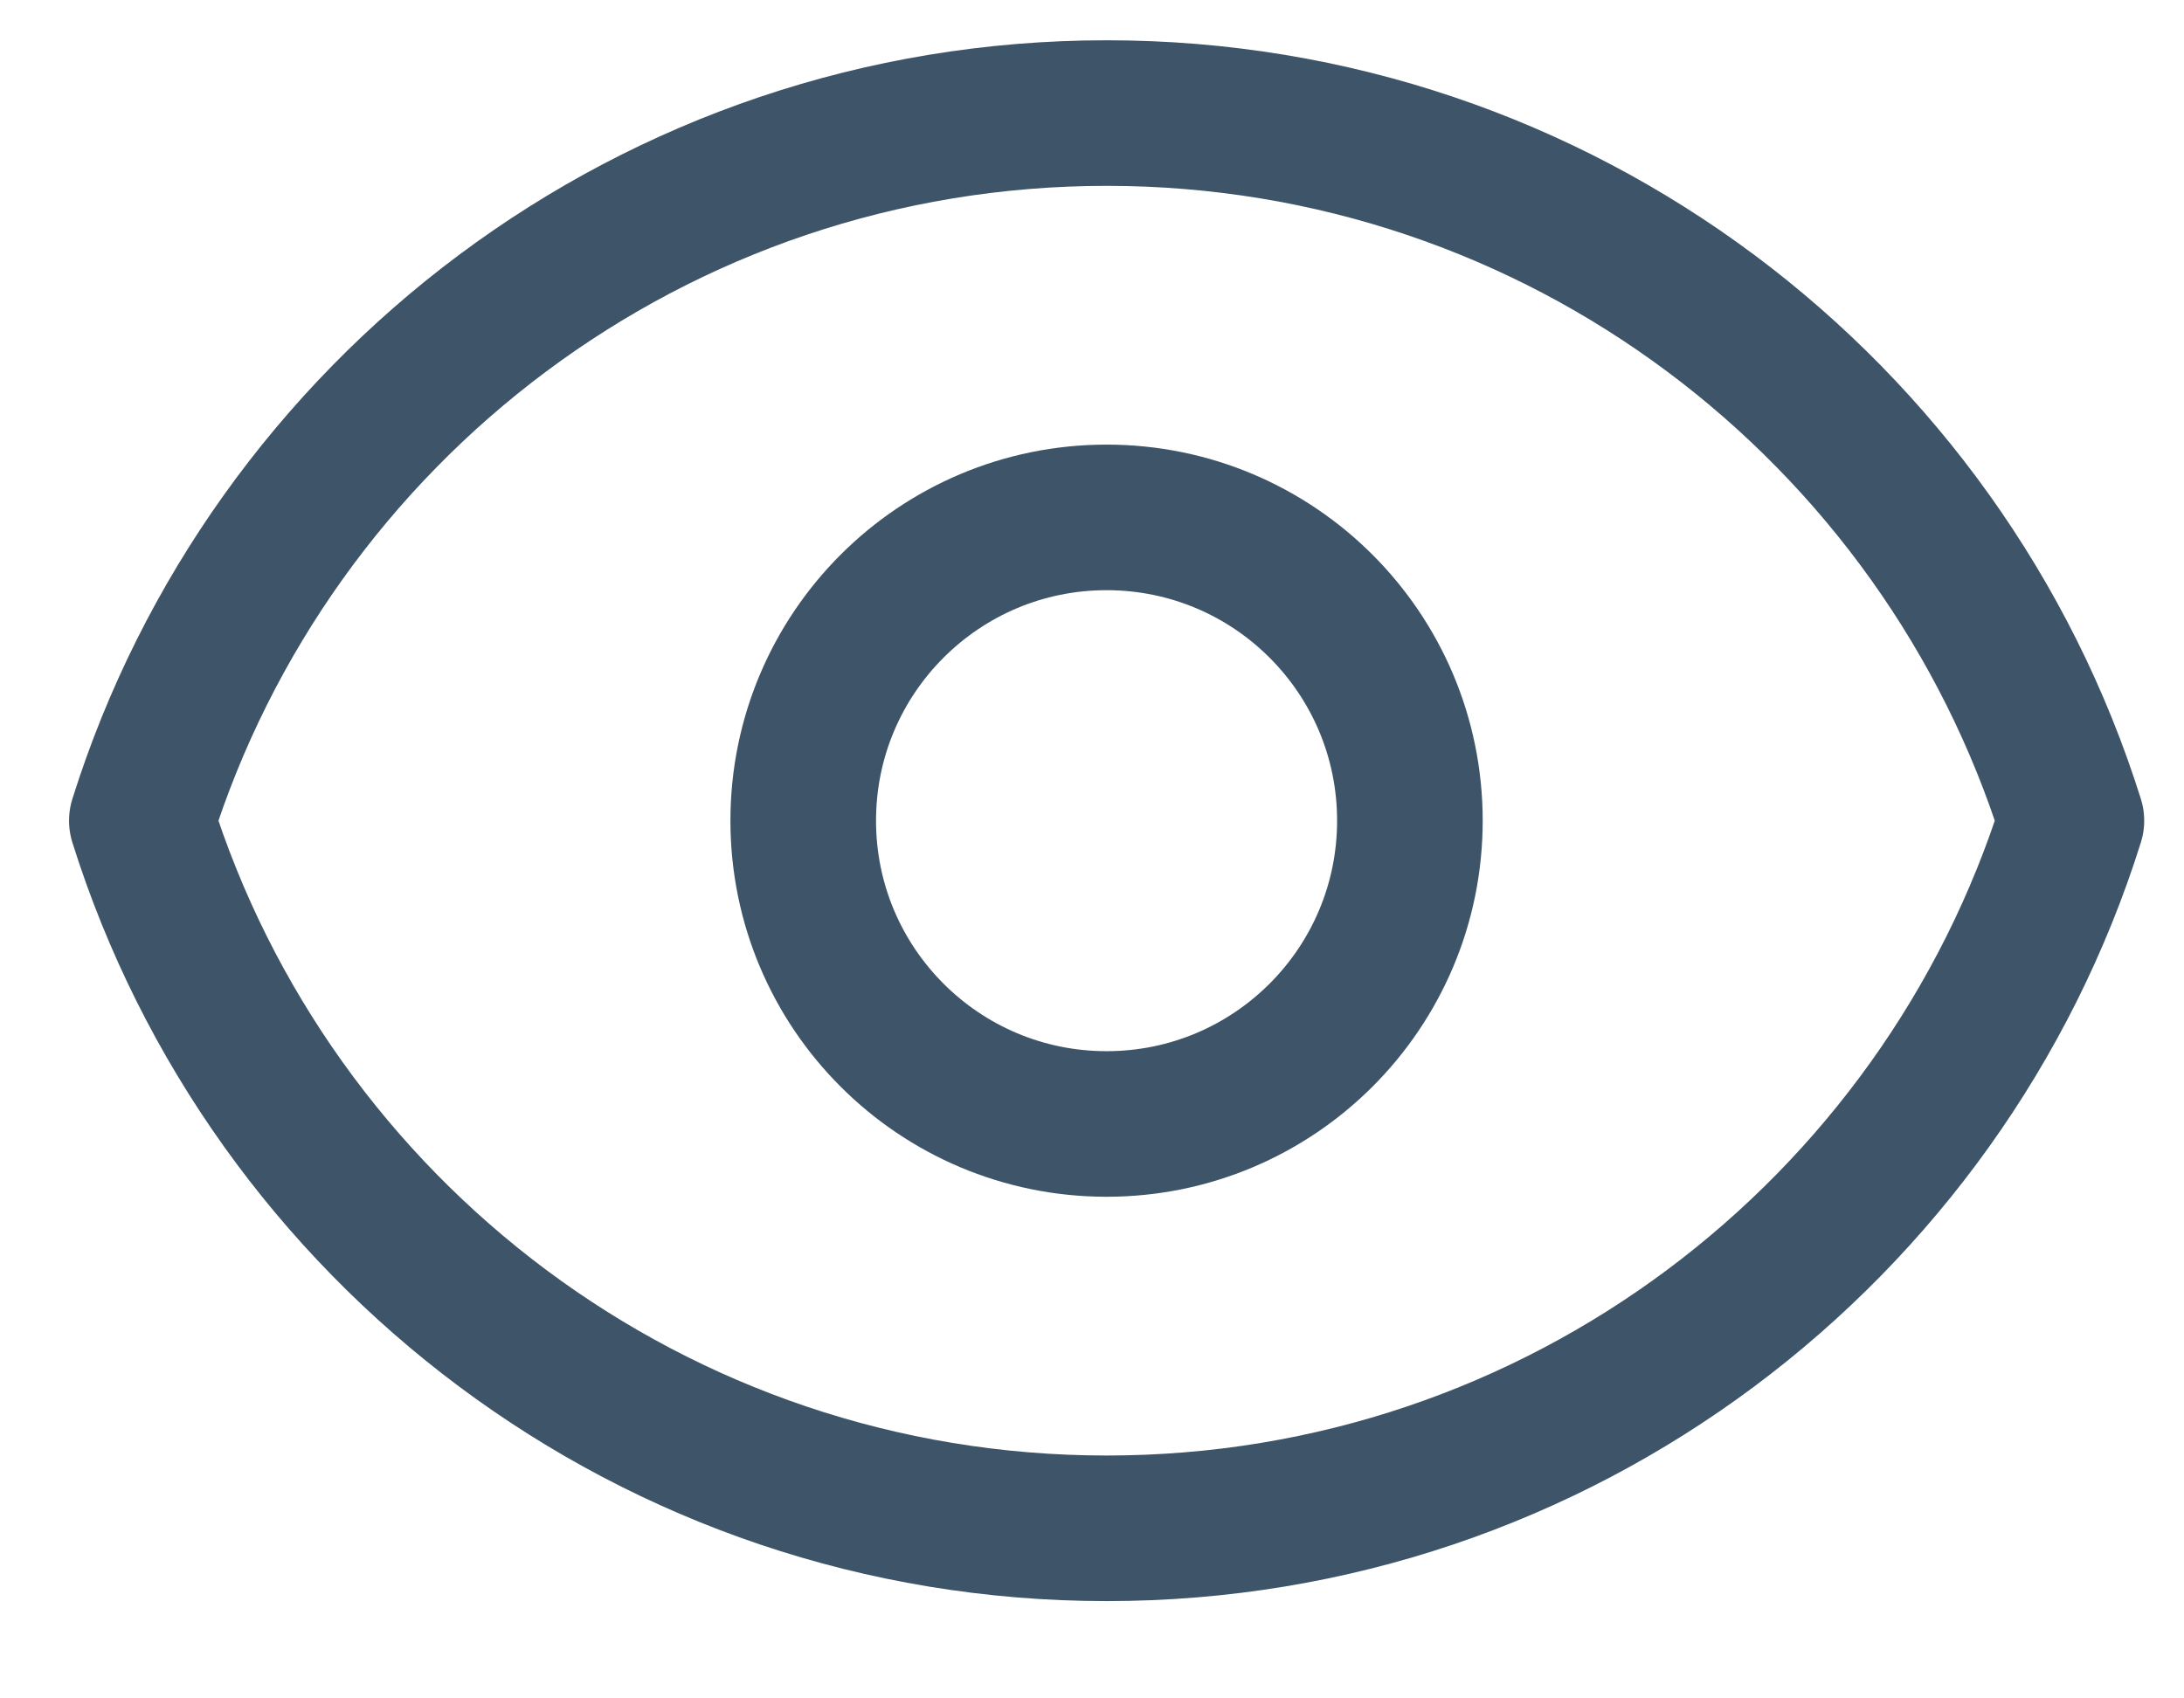 <svg width="18" height="14" viewBox="0 0 18 14" fill="none" xmlns="http://www.w3.org/2000/svg">
<path d="M11.62 6.765C11.62 8.146 10.501 9.265 9.12 9.265C7.739 9.265 6.62 8.146 6.62 6.765C6.62 5.384 7.739 4.265 9.12 4.265C10.501 4.265 11.62 5.384 11.62 6.765Z" stroke="#3E5468" stroke-width="1.2" stroke-linecap="round" stroke-linejoin="round"/>
<path d="M1.169 6.765C2.231 3.384 5.389 0.932 9.121 0.932C12.852 0.932 16.011 3.384 17.072 6.765C16.011 10.146 12.852 12.598 9.121 12.598C5.389 12.598 2.231 10.146 1.169 6.765Z" stroke="#3E5468" stroke-width="1.2" stroke-linecap="round" stroke-linejoin="round"/>
</svg>
